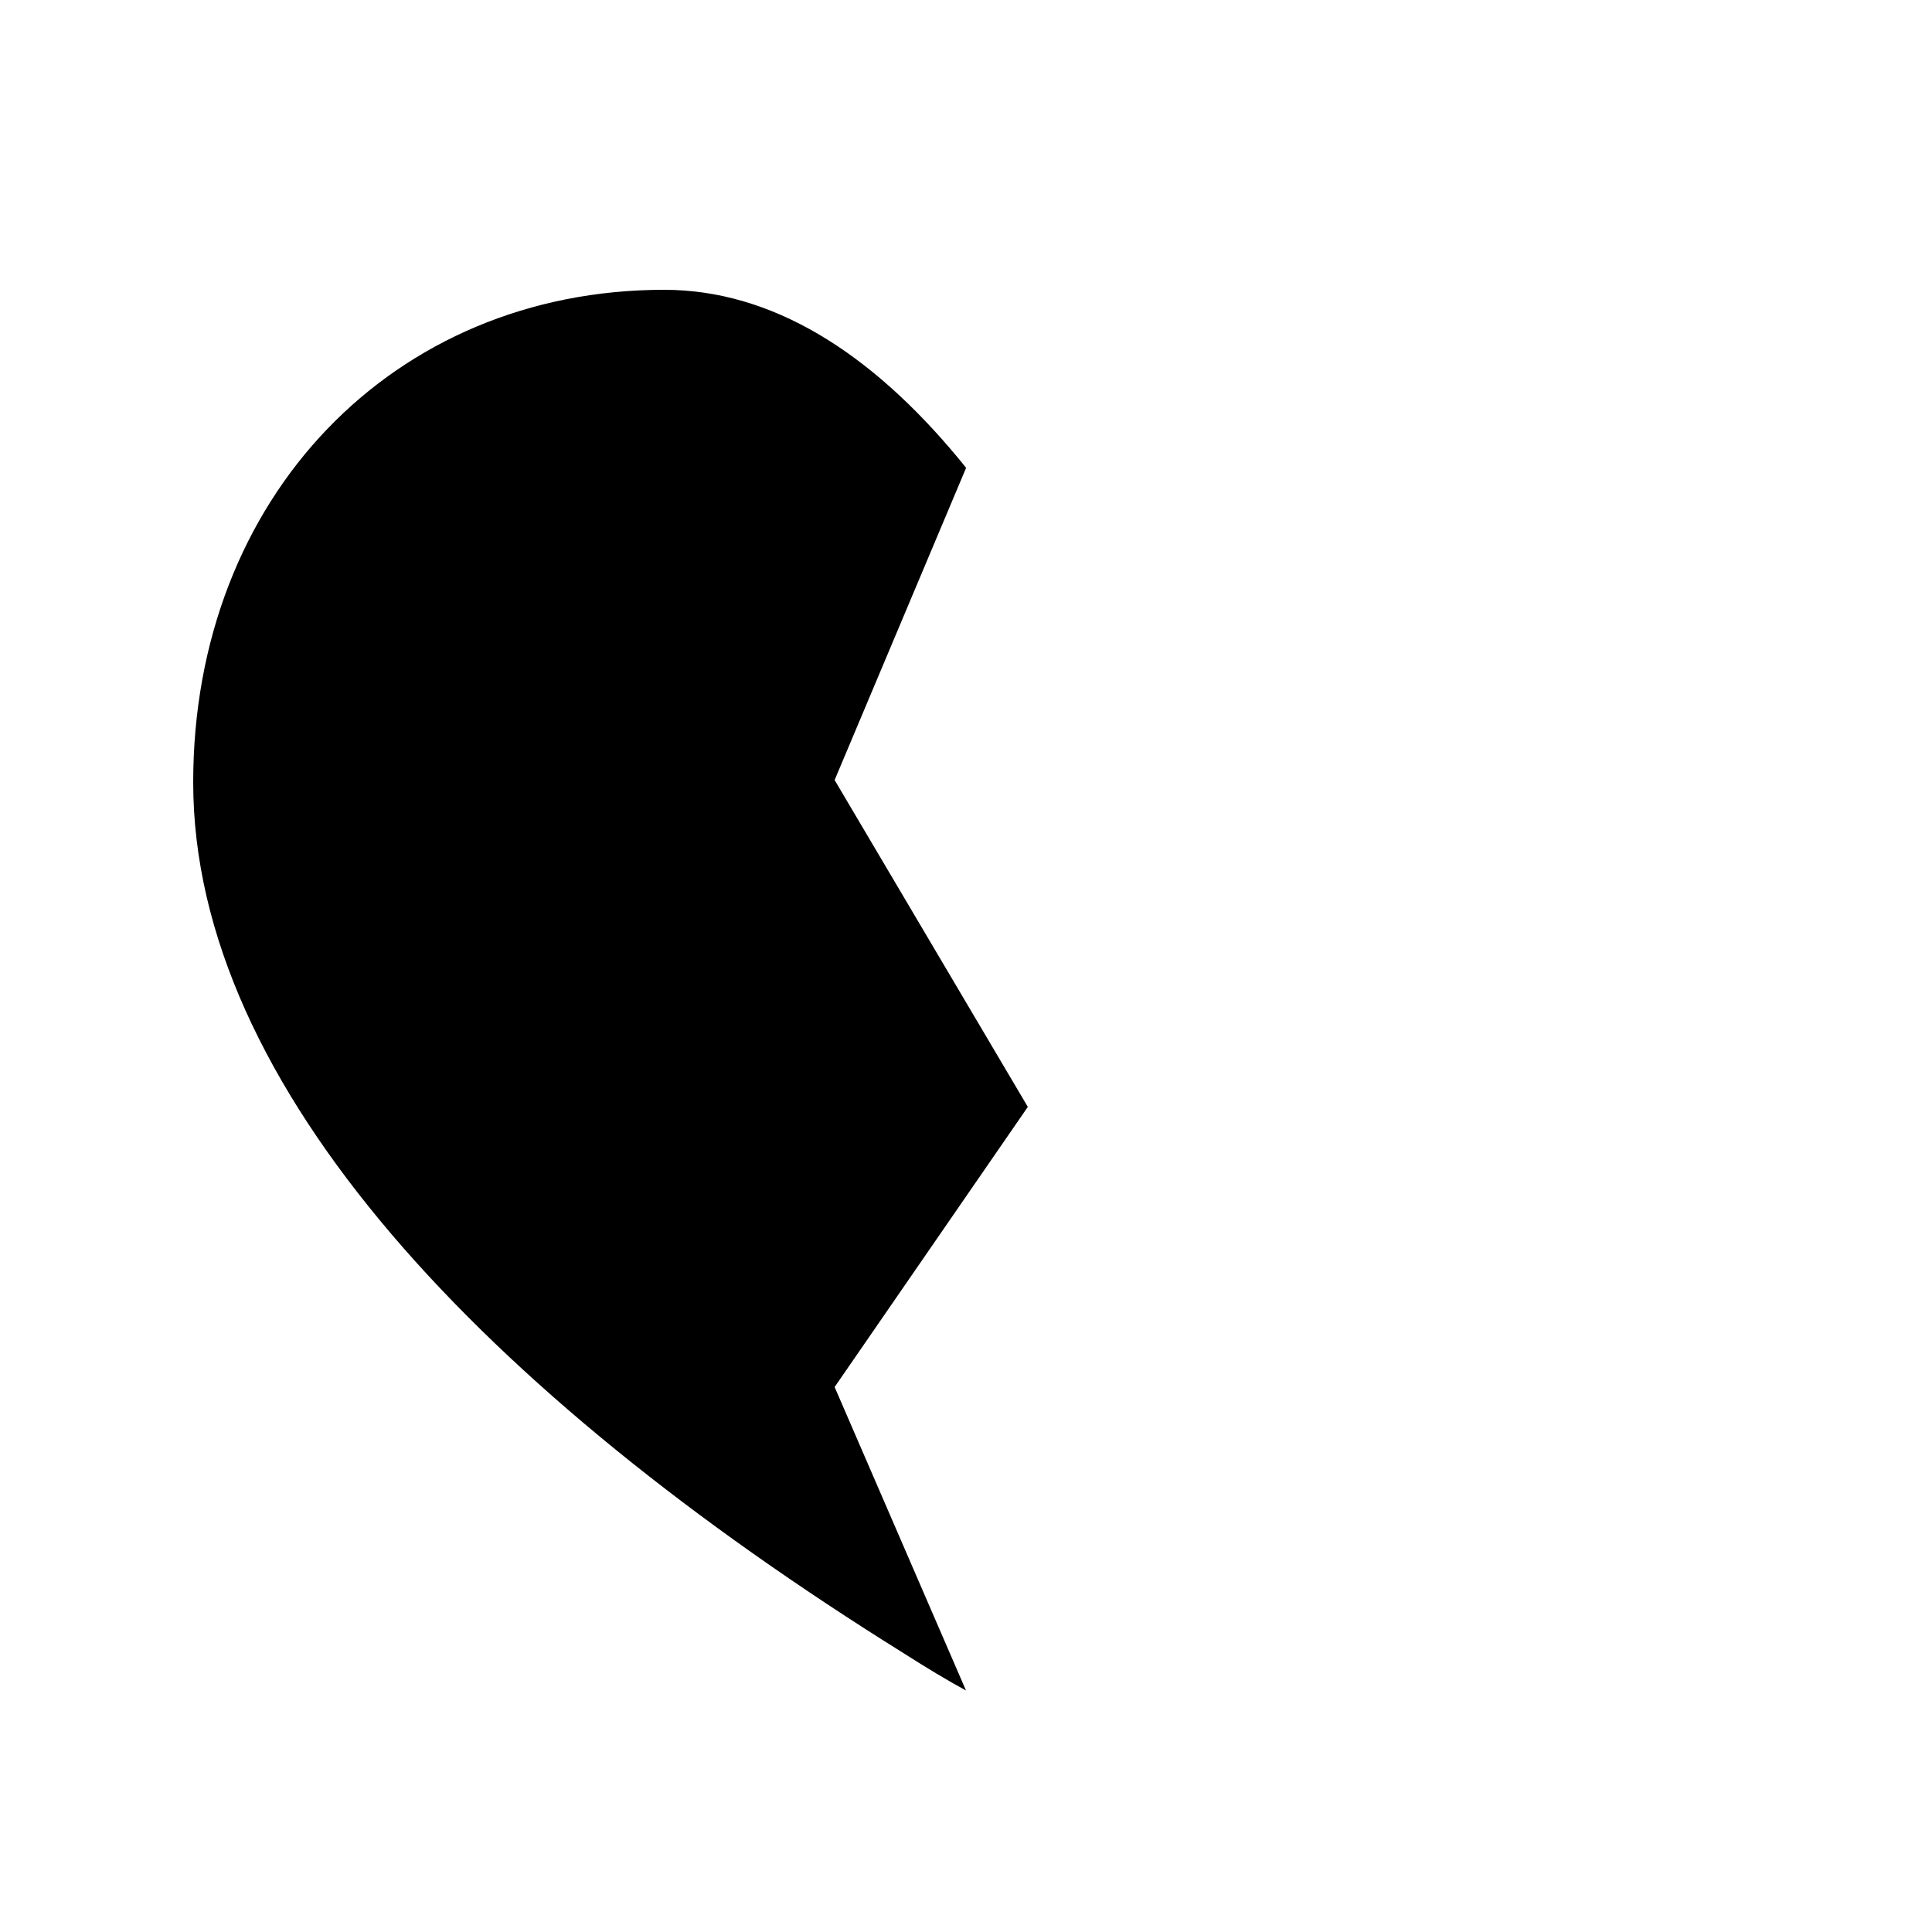 <?xml version="1.0" encoding="UTF-8" standalone="no"?>
<!DOCTYPE svg PUBLIC "-//W3C//DTD SVG 1.1//EN" "http://www.w3.org/Graphics/SVG/1.1/DTD/svg11.dtd">
<svg xmlns="http://www.w3.org/2000/svg" xmlns:xlink="http://www.w3.org/1999/xlink" version="1.1" width="40pt" height="40pt" viewBox="0 0 40 40">
<g enable-background="new">
<clipPath id="cp0">
<path transform="matrix(1,0,0,-1,0,40)" d="M 17.28 23.85 L 21.28 17.083 L 17.28 11.283 L 20 5 C 19.623 5.205 19.19 5.464 18.701 5.777 C 10.062 11.159 4 17.491 4 23.802 C 4 29.706 8.145 34 13.749 34 C 15.976 34 18.012 32.713 19.833 30.522 L 19.938 30.394 L 20.002 30.313 L 17.28 23.85 Z "/>
</clipPath>
<g clip-path="url(#cp0)">
<clipPath id="cp1">
<path transform="matrix(1,0,0,-1,0,40)" d="M 0 0 L 40 0 L 40 40 L 0 40 Z "/>
</clipPath>
<g clip-path="url(#cp1)">
<path transform="matrix(1,0,0,-1,0,40)" d="M -1 39 L 26.28 39 L 26.28 0 L -1 0 Z "/>
</g>
</g>
</g>
</svg>
